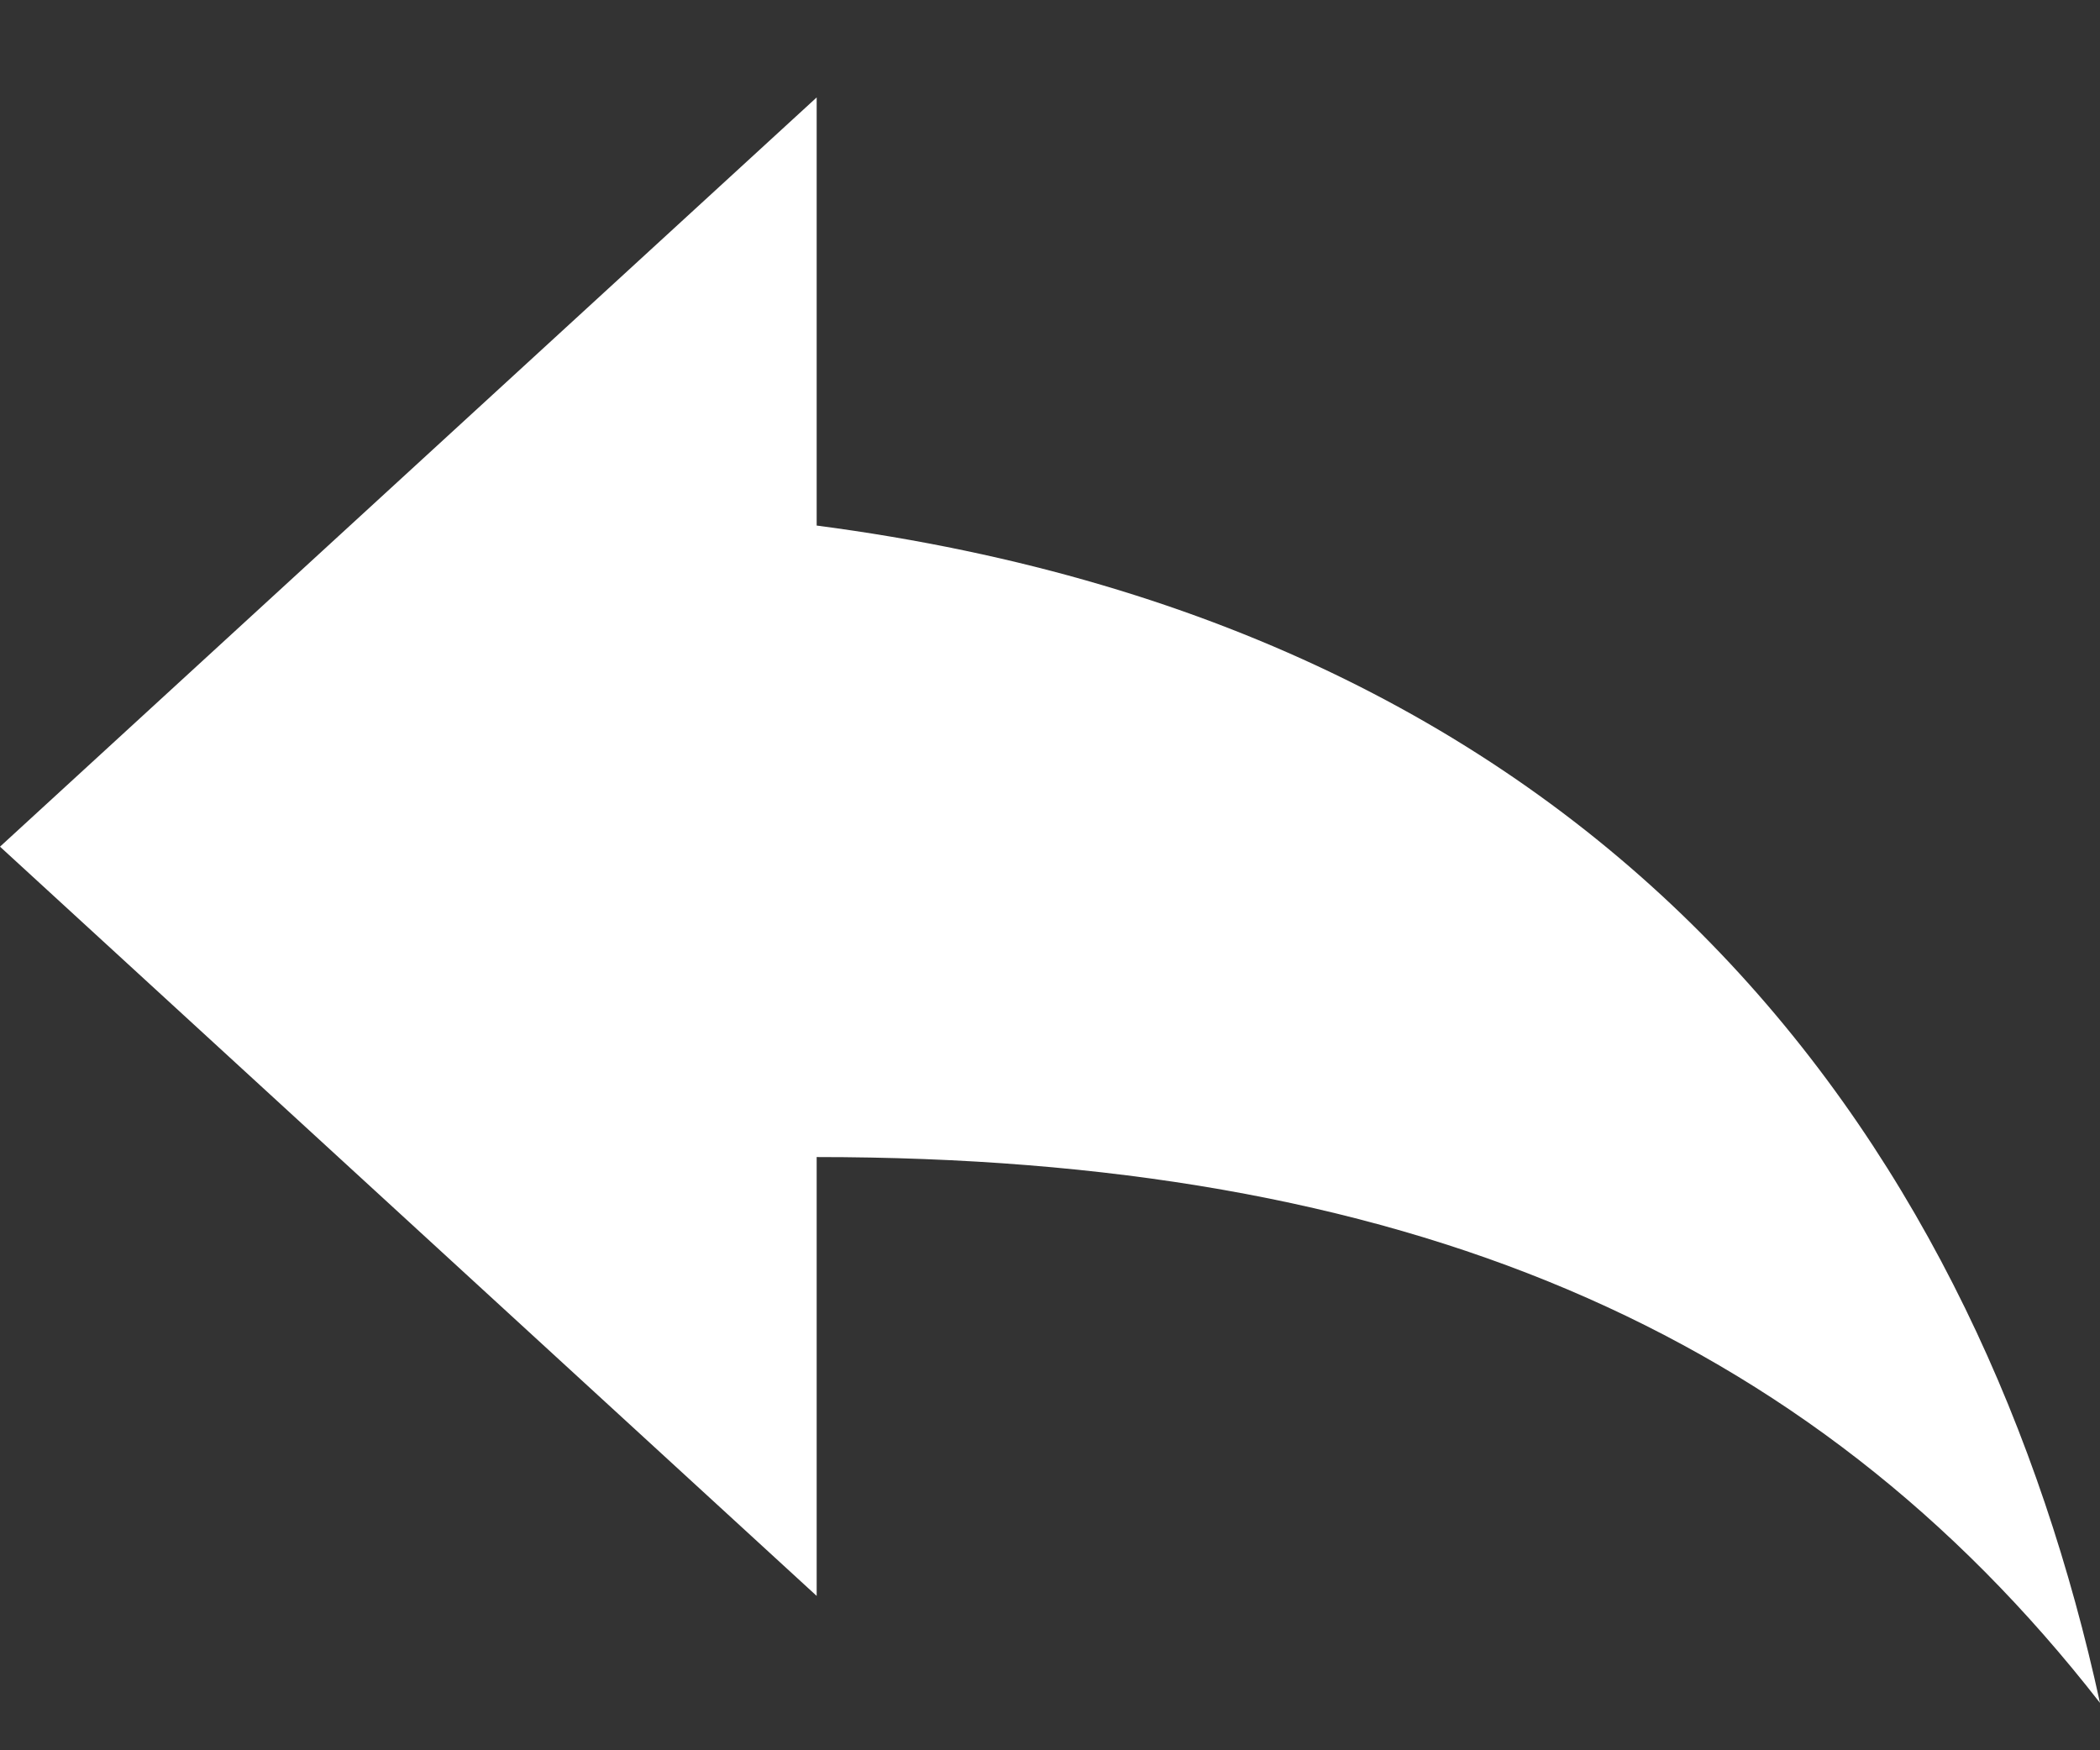 <svg width="18" height="15" viewBox="0 0 18 15" fill="none" xmlns="http://www.w3.org/2000/svg">
<rect x="0" y="0" width="18" height="15" fill="#333333" stroke="none"/>
<path fill-rule="evenodd" clip-rule="evenodd" d="M0 7.256L7 13.677V9.916C12 9.916 15.5 11.384 18 14.594C17 10.007 14 5.421 7 4.504V0.835L0 7.256Z" fill="white"/>
</svg>
